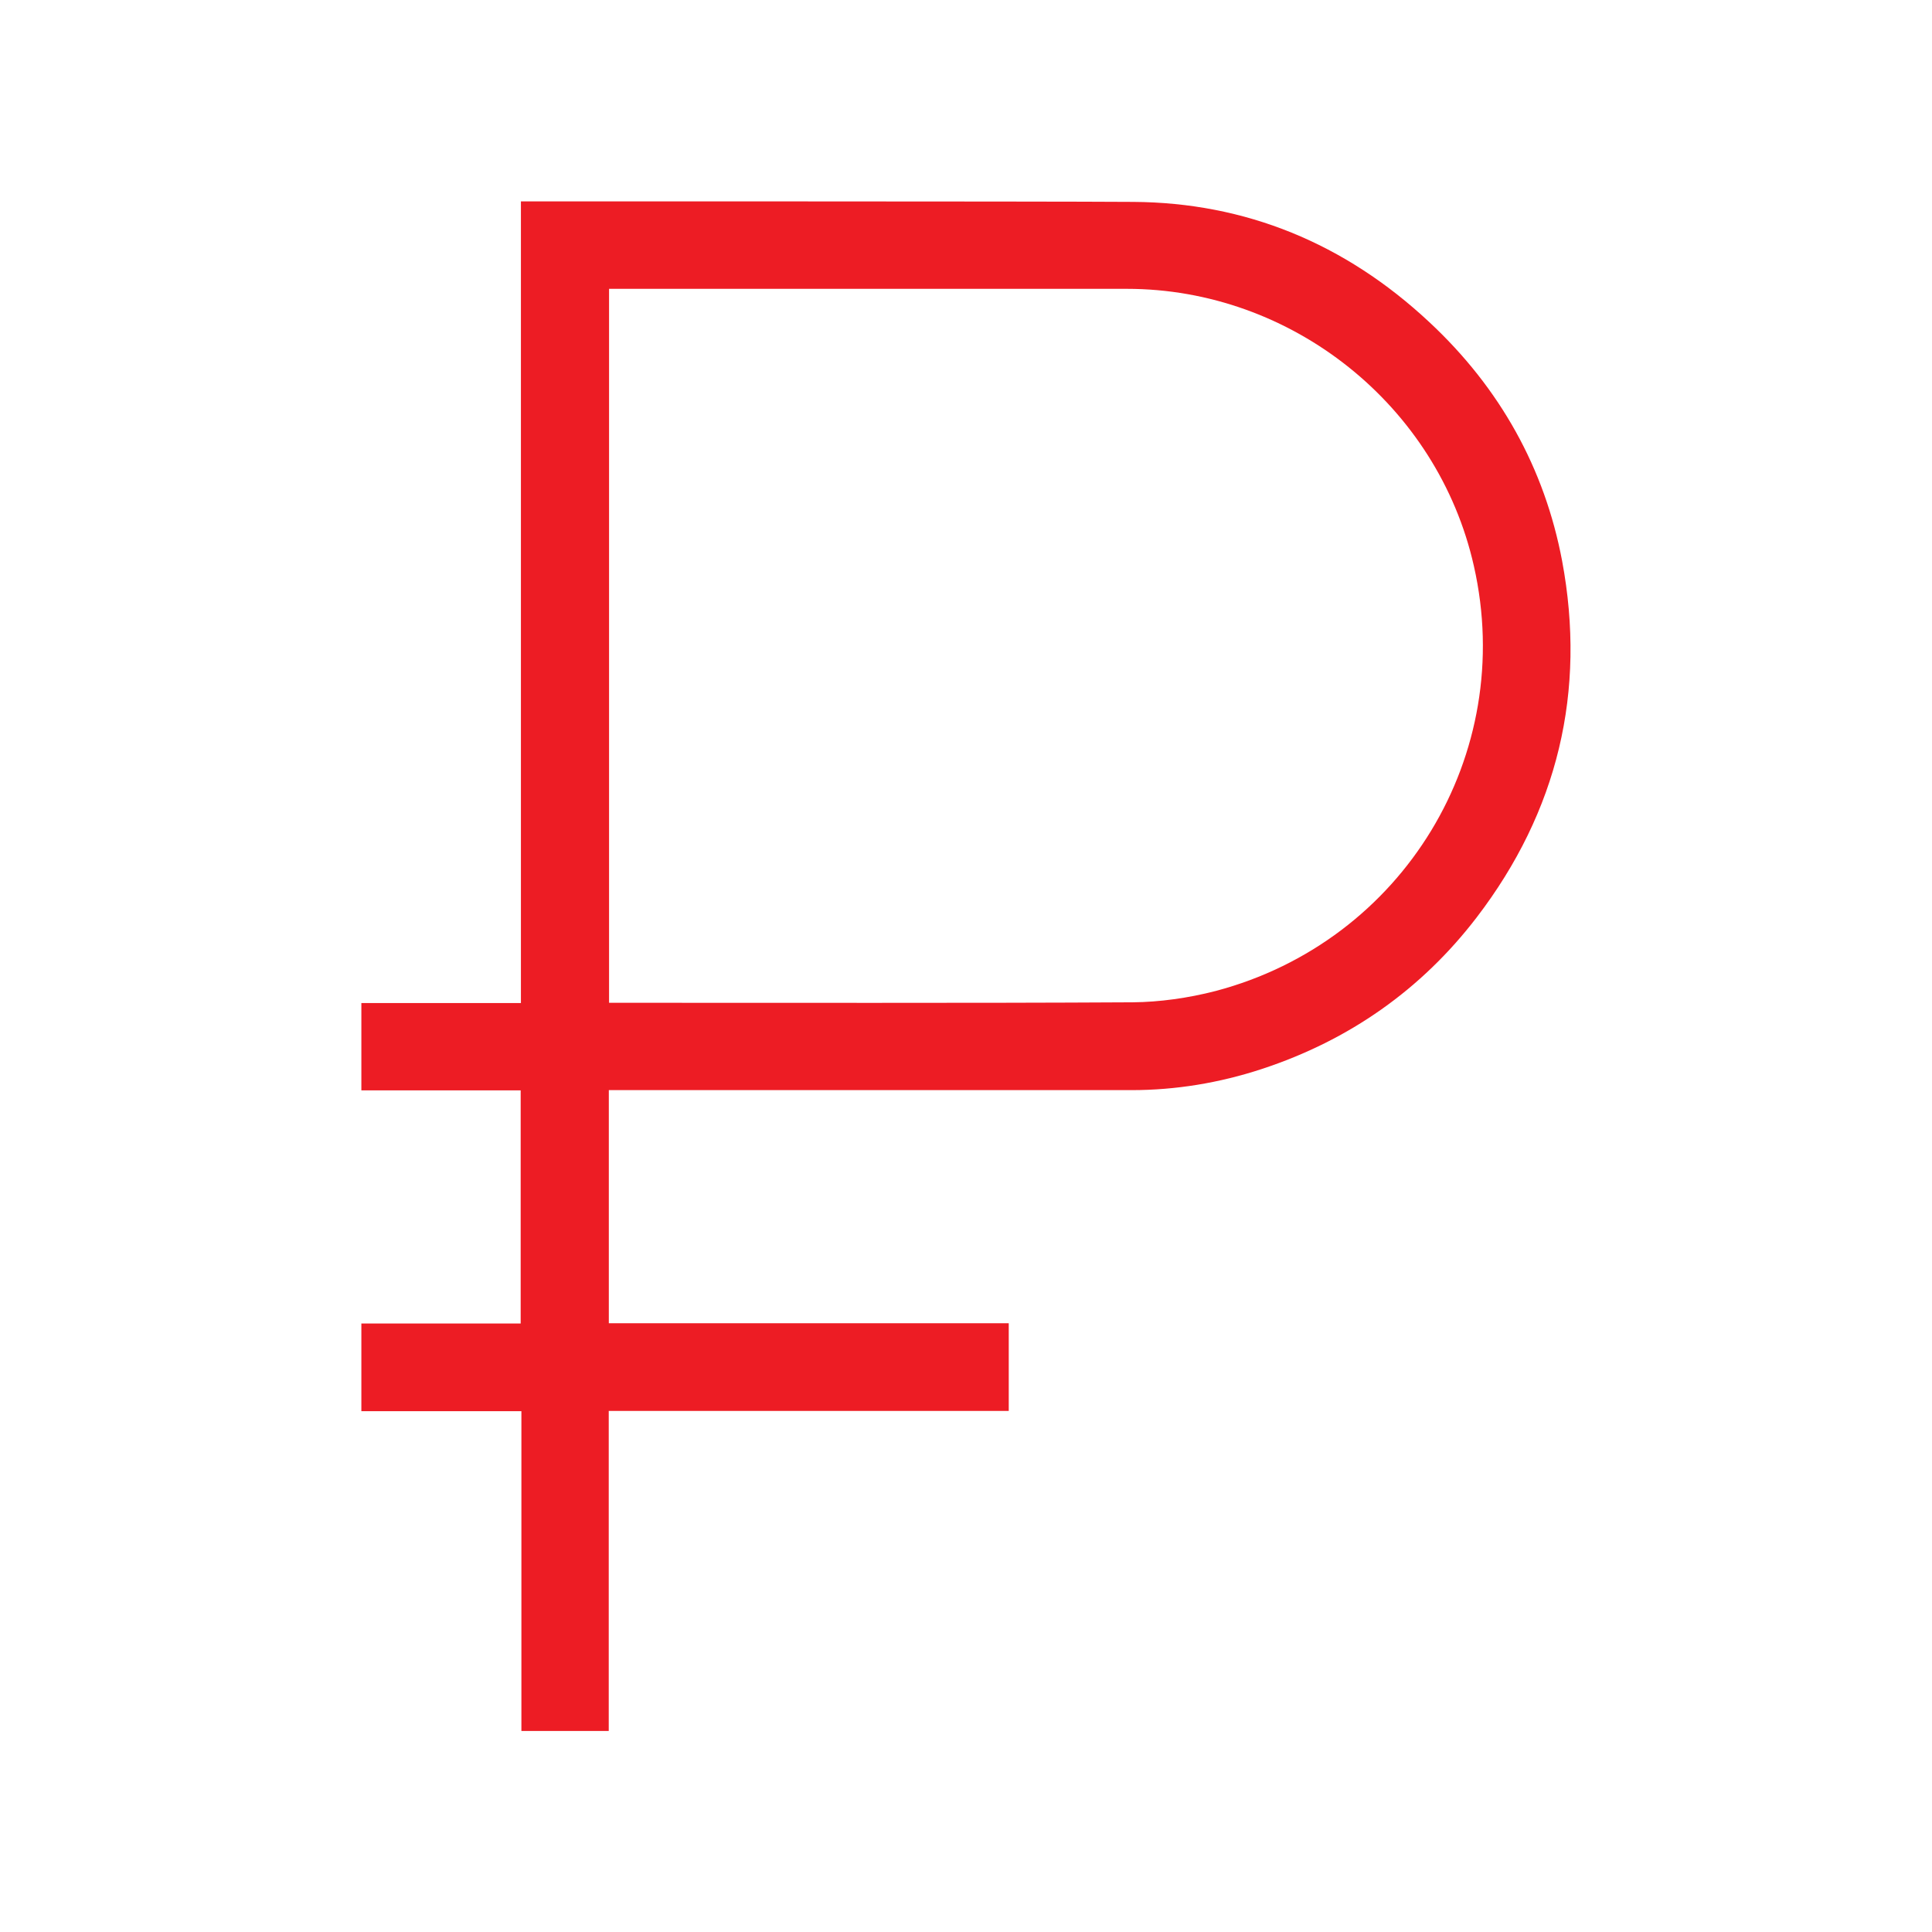 <?xml version="1.0" encoding="UTF-8"?>
<svg width="24px" height="24px" viewBox="0 0 24 24" version="1.1" xmlns="http://www.w3.org/2000/svg" xmlns:xlink="http://www.w3.org/1999/xlink">
    <!-- Generator: Sketch 50.2 (55047) - http://www.bohemiancoding.com/sketch -->
    <title>Icon / Basic / Rub</title>
    <desc>Created with Sketch.</desc>
    <defs></defs>
    <g id="Icon-/-Basic-/-Rub" stroke="none" stroke-width="1" fill="none" fill-rule="evenodd">
        <path d="M18.344,11.396 C19.352,10.079 19.708,8.588 19.405,6.967 C19.188,5.818 18.634,4.821 17.757,4.003 C16.705,3.019 15.467,2.516 14.077,2.508 C12.969,2.5 6.471,2.502 6.471,2.502 L6.471,12.46 L4.489,12.46 L4.489,13.545 L6.468,13.545 L6.468,16.441 L4.489,16.441 L4.489,17.53 L6.477,17.53 L6.477,21.503 L7.562,21.503 L7.562,17.527 L12.531,17.527 L12.531,16.438 L7.563,16.438 L7.563,13.542 L14.058,13.542 C14.602,13.542 15.147,13.453 15.676,13.279 C16.763,12.922 17.66,12.289 18.344,11.396 Z M15.103,12.31 C14.759,12.399 14.403,12.448 14.072,12.451 C13.004,12.457 11.938,12.458 10.872,12.458 L7.566,12.457 L7.566,3.588 L13.998,3.588 C16.048,3.588 17.86,5.036 18.309,7.031 C18.84,9.374 17.433,11.693 15.103,12.31 Z" id="Shape" fill="#ED1C24" fill-rule="nonzero"></path>
        <rect id="Rectangle-2" x="0" y="0" width="24" height="24"></rect>
    </g>
</svg>